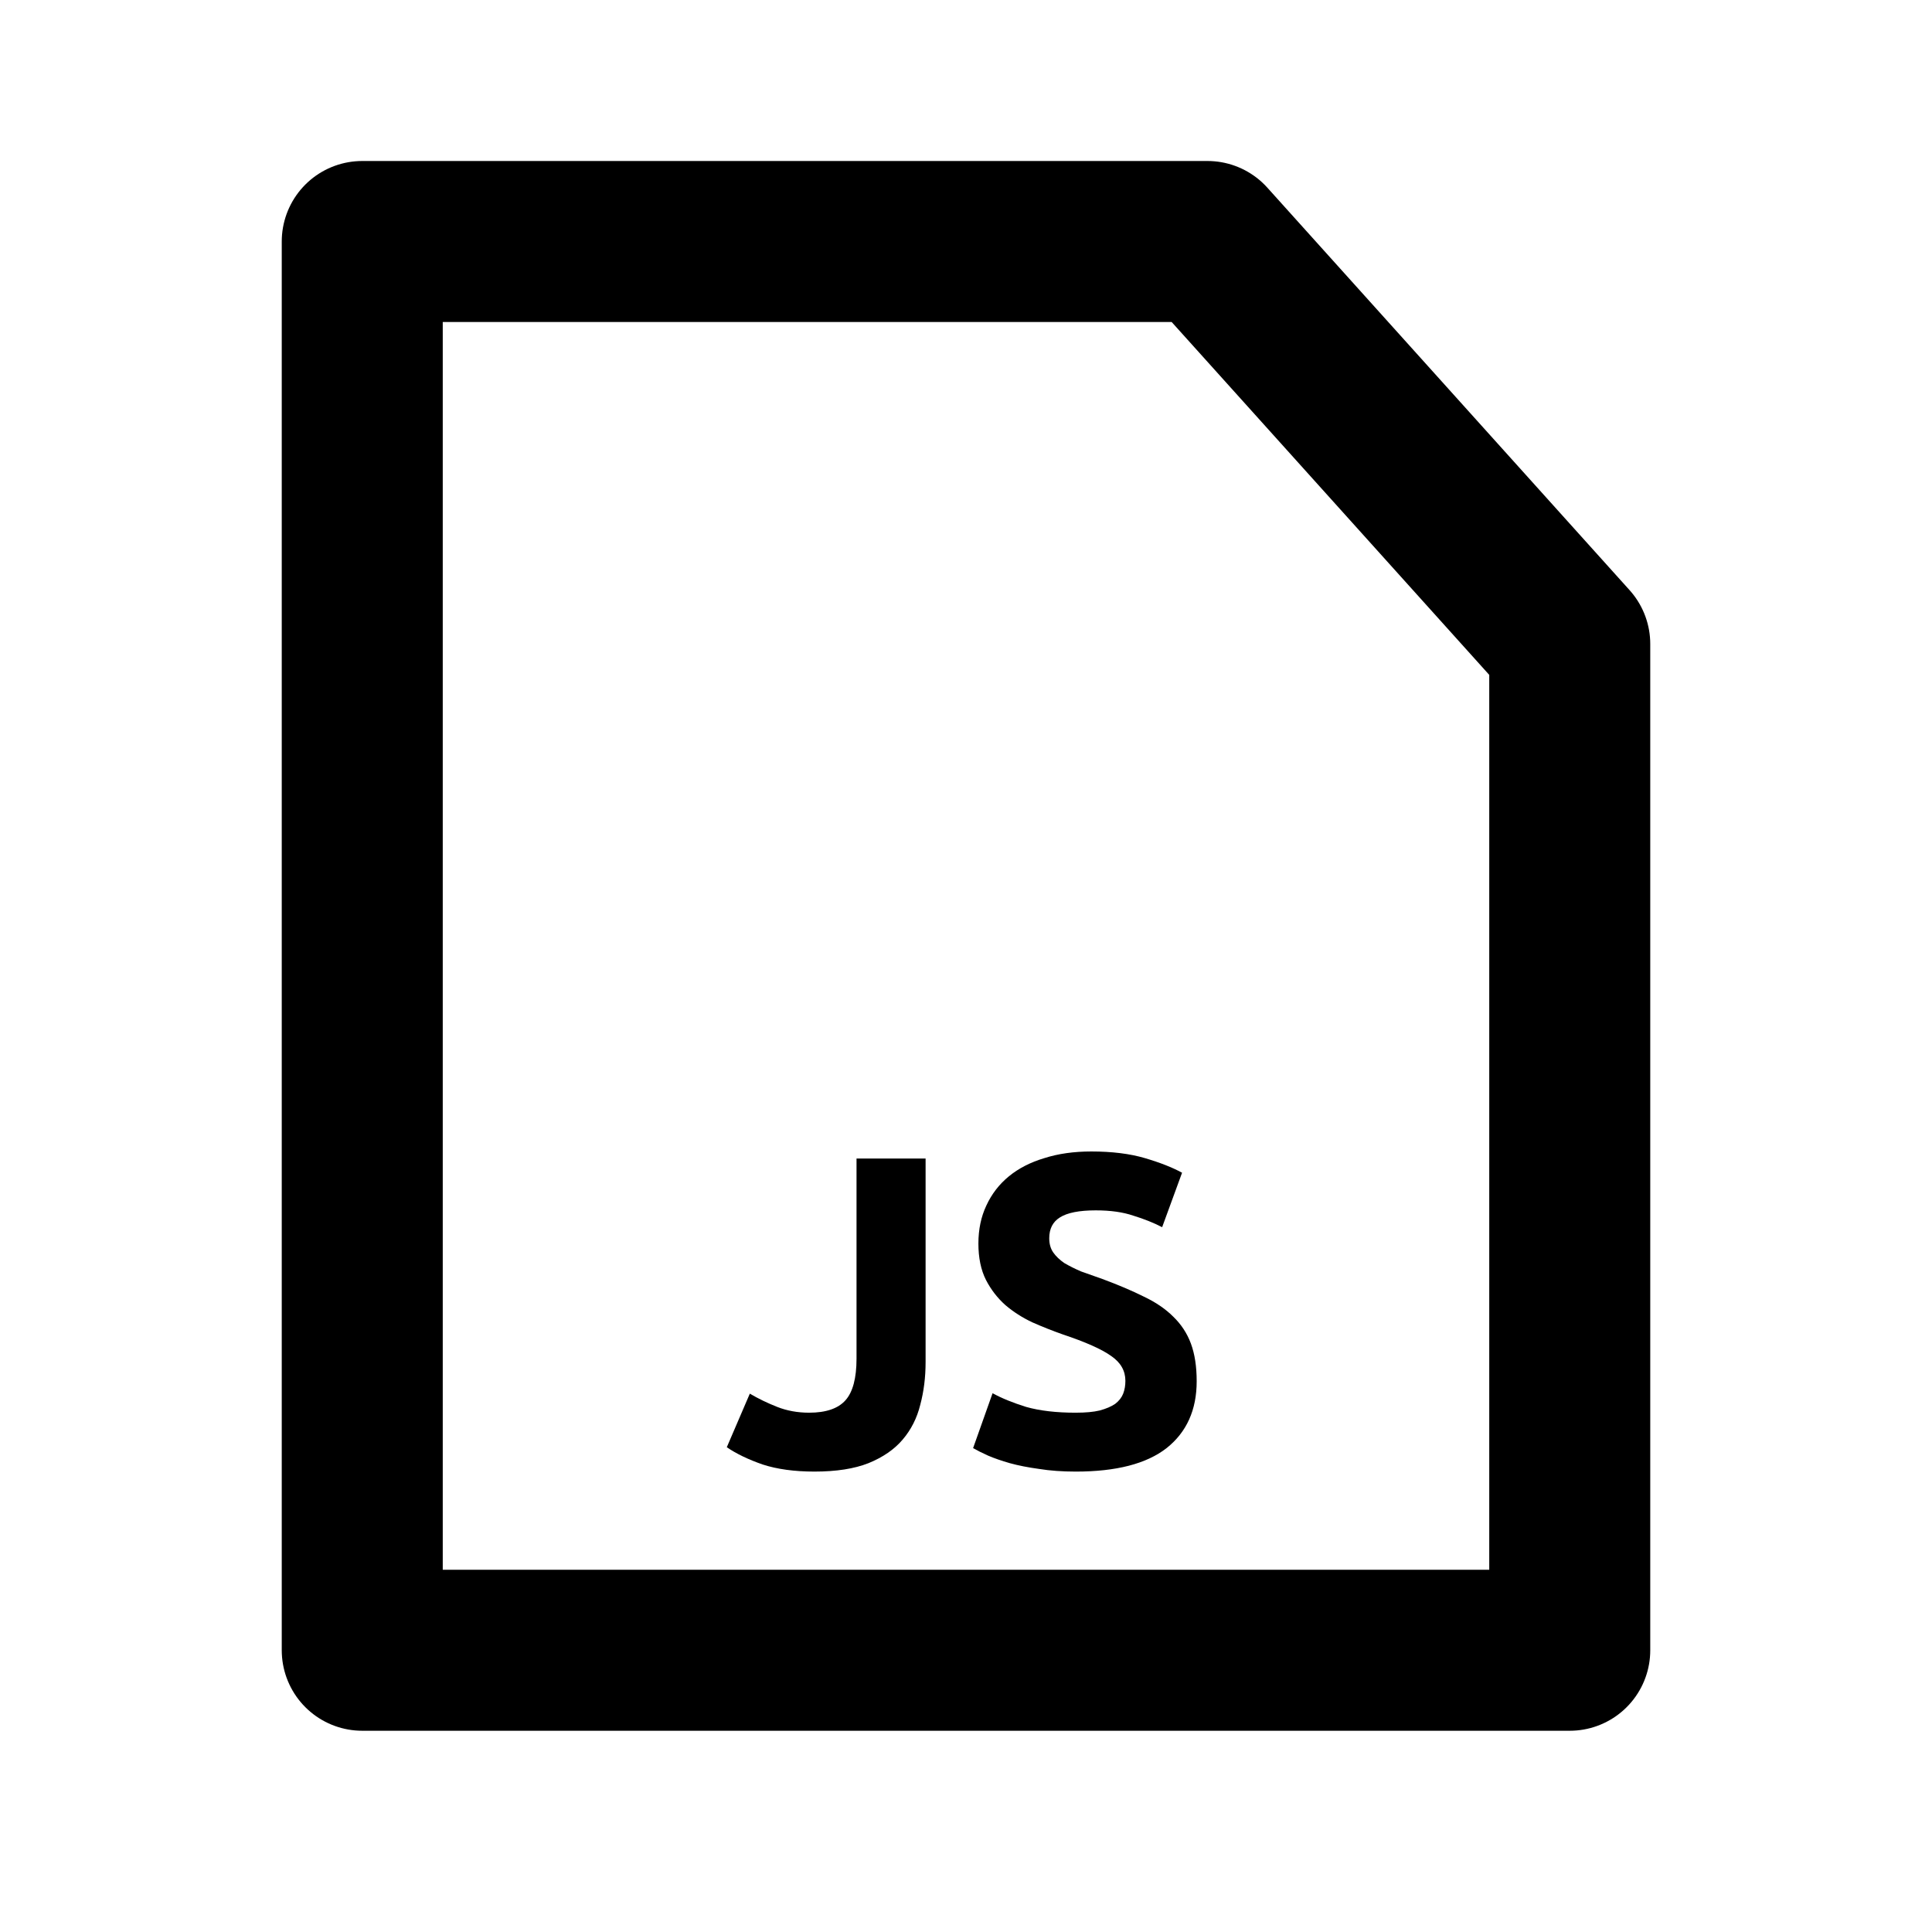 <?xml version="1.0" encoding="UTF-8" standalone="no"?>
<!-- Created with Inkscape (http://www.inkscape.org/) -->

<svg
   xmlns:dc="http://purl.org/dc/elements/1.1/"
   xmlns:cc="http://creativecommons.org/ns#"
   xmlns:rdf="http://www.w3.org/1999/02/22-rdf-syntax-ns#"
   xmlns:svg="http://www.w3.org/2000/svg"
   xmlns="http://www.w3.org/2000/svg"
   xmlns:sodipodi="http://sodipodi.sourceforge.net/DTD/sodipodi-0.dtd"
   xmlns:inkscape="http://www.inkscape.org/namespaces/inkscape"
   version="1.1"
   width="48"
   height="48"
   viewBox="0 0 48 48"
   id="svg2"
   xml:space="preserve"
   inkscape:version="0.48.5 r10040"
   sodipodi:docname="text-x-javascript.svg"><sodipodi:namedview
     pagecolor="#ffffff"
     bordercolor="#666666"
     borderopacity="1"
     objecttolerance="10"
     gridtolerance="10"
     guidetolerance="10"
     inkscape:pageopacity="0"
     inkscape:pageshadow="2"
     inkscape:window-width="1920"
     inkscape:window-height="1007"
     id="namedview13"
     showgrid="false"
     inkscape:zoom="9.8333333"
     inkscape:cx="-9.3207791"
     inkscape:cy="14.864392"
     inkscape:window-x="0"
     inkscape:window-y="31"
     inkscape:window-maximized="1"
     inkscape:current-layer="svg2" /><defs
     id="defs19" /><path
     d="M 39,41 H 9 V 6 h 21 l 9,10 v 25 z"
     id="path7"
     style="stroke:#000000;stroke-width:4;stroke-linejoin:round;fill:none" /><g
     transform="translate(0.203,2.644)"
     id="flowRoot2995"
     style="font-size:4px;font-style:normal;font-weight:normal;line-height:125%;letter-spacing:0px;word-spacing:0px;fill:#000000;fill-opacity:1;stroke:none;font-family:Sans"><g
       id="text2991"
       style="fill:#000000;font-family:Sans"><path
         d="m 22.793,31.2 c -5e-6,0.374 -0.044,0.726 -0.132,1.056 -0.081,0.33 -0.227,0.62 -0.44,0.869 -0.205,0.242 -0.488,0.436 -0.847,0.583 -0.352,0.139 -0.799,0.209 -1.342,0.209 -0.499,0 -0.928,-0.059 -1.287,-0.176 -0.359,-0.125 -0.656,-0.268 -0.891,-0.429 l 0.572,-1.331 c 0.213,0.125 0.44,0.235 0.682,0.33 0.242,0.095 0.506,0.143 0.792,0.143 0.418,2e-6 0.719,-0.103 0.902,-0.308 0.183,-0.205 0.275,-0.55 0.275,-1.034 l 0,-4.972 1.716,0 0,5.06"
         id="path2996"
         style="font-size:11px;font-variant:normal;font-weight:bold;font-stretch:normal;font-family:Ubuntu;-inkscape-font-specification:Ubuntu Bold" /><path
         d="m 26.525,32.454 c 0.242,2e-6 0.44,-0.018 0.594,-0.055 0.161,-0.044 0.29,-0.099 0.385,-0.165 0.095,-0.073 0.161,-0.158 0.198,-0.253 0.037,-0.095 0.055,-0.202 0.055,-0.319 -4e-6,-0.249 -0.117,-0.455 -0.352,-0.616 -0.235,-0.169 -0.638,-0.348 -1.21,-0.539 -0.249,-0.088 -0.499,-0.187 -0.748,-0.297 -0.249,-0.117 -0.473,-0.26 -0.671,-0.429 -0.198,-0.176 -0.359,-0.385 -0.484,-0.627 -0.125,-0.249 -0.187,-0.55 -0.187,-0.902 -1e-6,-0.352 0.066,-0.667 0.198,-0.946 0.132,-0.286 0.319,-0.528 0.561,-0.726 0.242,-0.198 0.535,-0.348 0.88,-0.451 0.345,-0.11 0.733,-0.165 1.166,-0.165 0.513,8e-6 0.957,0.055 1.331,0.165 0.374,0.11 0.682,0.231 0.924,0.363 l -0.495,1.353 c -0.213,-0.11 -0.451,-0.205 -0.715,-0.286 -0.257,-0.088 -0.568,-0.132 -0.935,-0.132 -0.411,7e-6 -0.708,0.059 -0.891,0.176 -0.176,0.11 -0.264,0.282 -0.264,0.517 -2e-6,0.139 0.033,0.257 0.099,0.352 0.066,0.095 0.158,0.183 0.275,0.264 0.125,0.073 0.264,0.143 0.418,0.209 0.161,0.059 0.337,0.121 0.528,0.187 0.396,0.147 0.741,0.293 1.034,0.44 0.293,0.139 0.535,0.304 0.726,0.495 0.198,0.191 0.345,0.414 0.44,0.671 0.095,0.257 0.143,0.568 0.143,0.935 -6e-6,0.711 -0.249,1.265 -0.748,1.661 -0.499,0.389 -1.25,0.583 -2.255,0.583 -0.337,0 -0.642,-0.022 -0.913,-0.066 -0.271,-0.037 -0.513,-0.084 -0.726,-0.143 -0.205,-0.059 -0.385,-0.121 -0.539,-0.187 -0.147,-0.066 -0.271,-0.128 -0.374,-0.187 l 0.484,-1.364 c 0.227,0.125 0.506,0.238 0.836,0.341 0.337,0.095 0.748,0.143 1.232,0.143"
         id="path2998"
         style="font-size:11px;font-variant:normal;font-weight:bold;font-stretch:normal;font-family:Ubuntu;-inkscape-font-specification:Ubuntu Bold" /></g></g></svg>